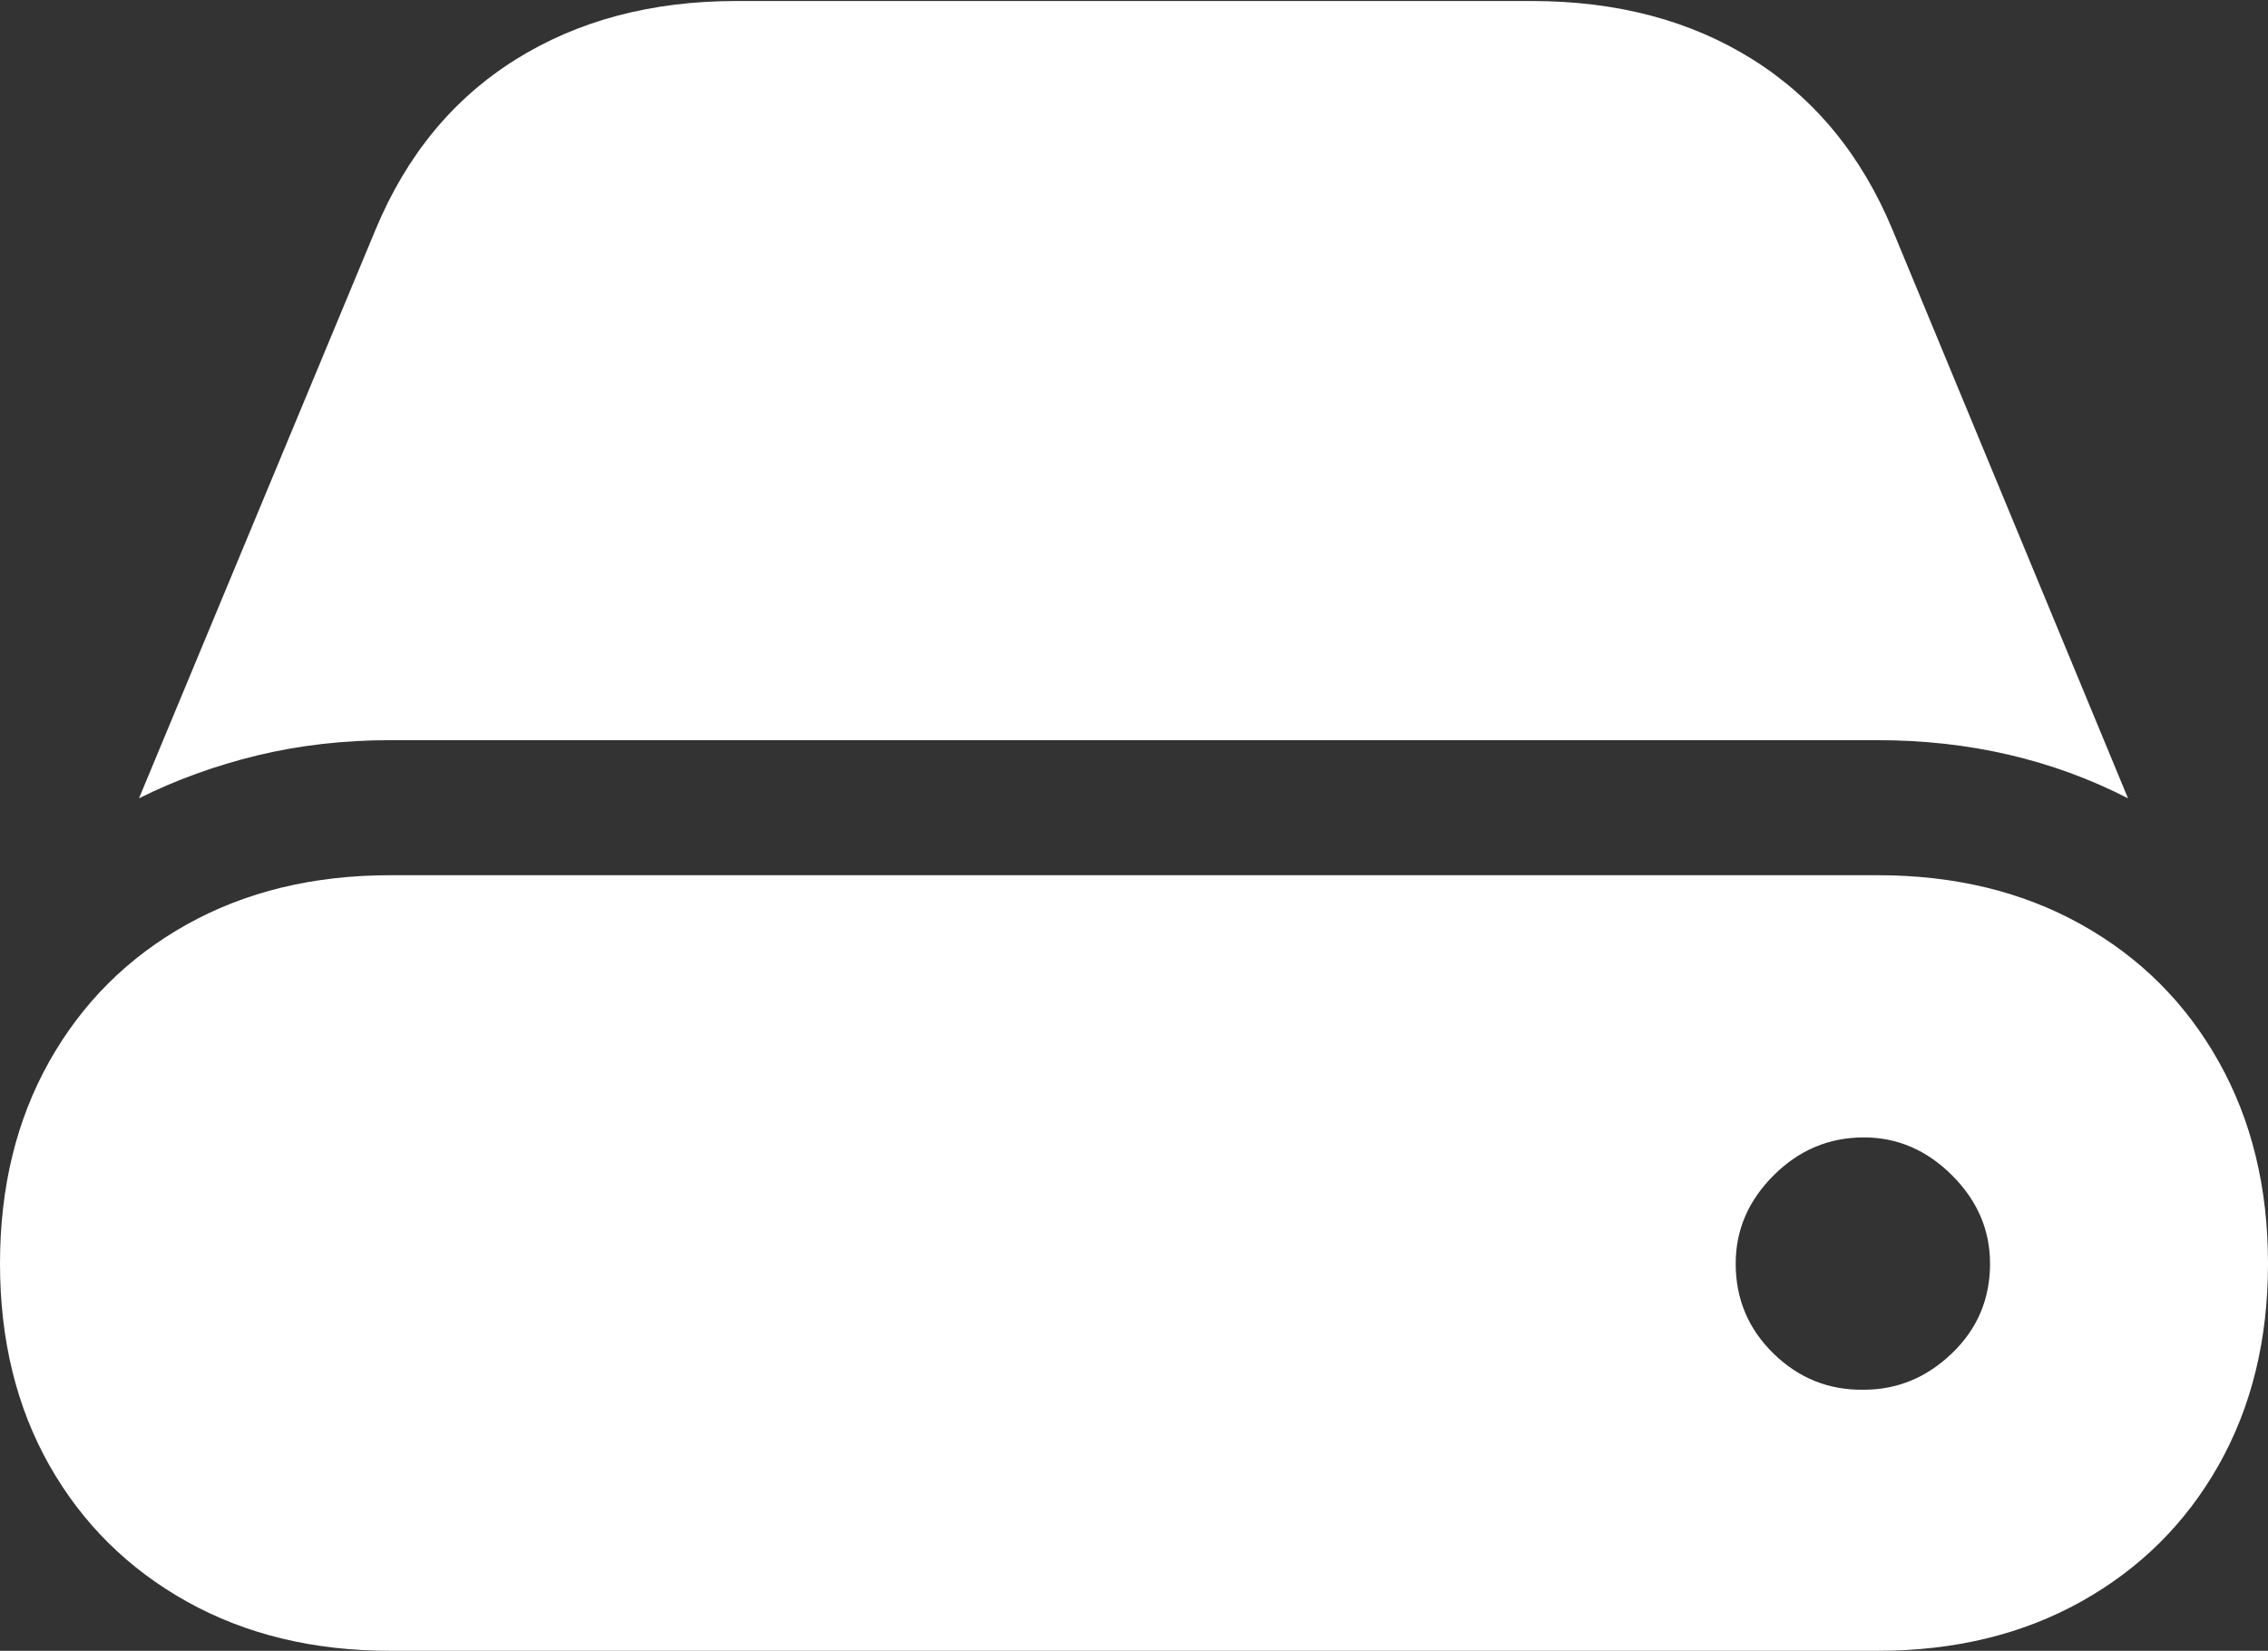 <?xml version="1.0" encoding="UTF-8"?>
<!--Generator: Apple Native CoreSVG 175.5-->
<!DOCTYPE svg
PUBLIC "-//W3C//DTD SVG 1.1//EN"
       "http://www.w3.org/Graphics/SVG/1.1/DTD/svg11.dtd">
<svg version="1.1" xmlns="http://www.w3.org/2000/svg" xmlns:xlink="http://www.w3.org/1999/xlink" width="22.471" height="16.357">
 <rect width="100%" height="100%" fill="#333333" stroke="none"/>
 <g>
  <rect height="16.357" opacity="0" width="22.471" x="0" y="0"/>
  <path d="M3.867 16.357L18.604 16.357Q19.746 16.357 20.62 15.869Q21.494 15.381 21.982 14.517Q22.471 13.652 22.471 12.52Q22.471 11.387 21.982 10.518Q21.494 9.648 20.62 9.16Q19.746 8.672 18.604 8.672L3.867 8.672Q2.725 8.672 1.851 9.16Q0.977 9.648 0.488 10.518Q0 11.387 0 12.52Q0 13.652 0.488 14.517Q0.977 15.381 1.851 15.869Q2.725 16.357 3.867 16.357ZM3.867 7.334L18.604 7.334Q19.961 7.334 21.084 7.91L18.75 2.275Q18.291 1.172 17.368 0.591Q16.445 0.01 15.176 0.01L7.295 0.01Q6.035 0.01 5.107 0.591Q4.18 1.172 3.721 2.275L1.377 7.91Q1.924 7.637 2.549 7.485Q3.174 7.334 3.867 7.334ZM17.197 12.52Q17.197 12.021 17.573 11.646Q17.949 11.27 18.467 11.27Q18.965 11.27 19.341 11.646Q19.717 12.021 19.717 12.52Q19.717 13.047 19.341 13.408Q18.965 13.77 18.467 13.77Q17.949 13.779 17.573 13.413Q17.197 13.047 17.197 12.52Z" fill="#ffffff"/>
 </g>
</svg>
